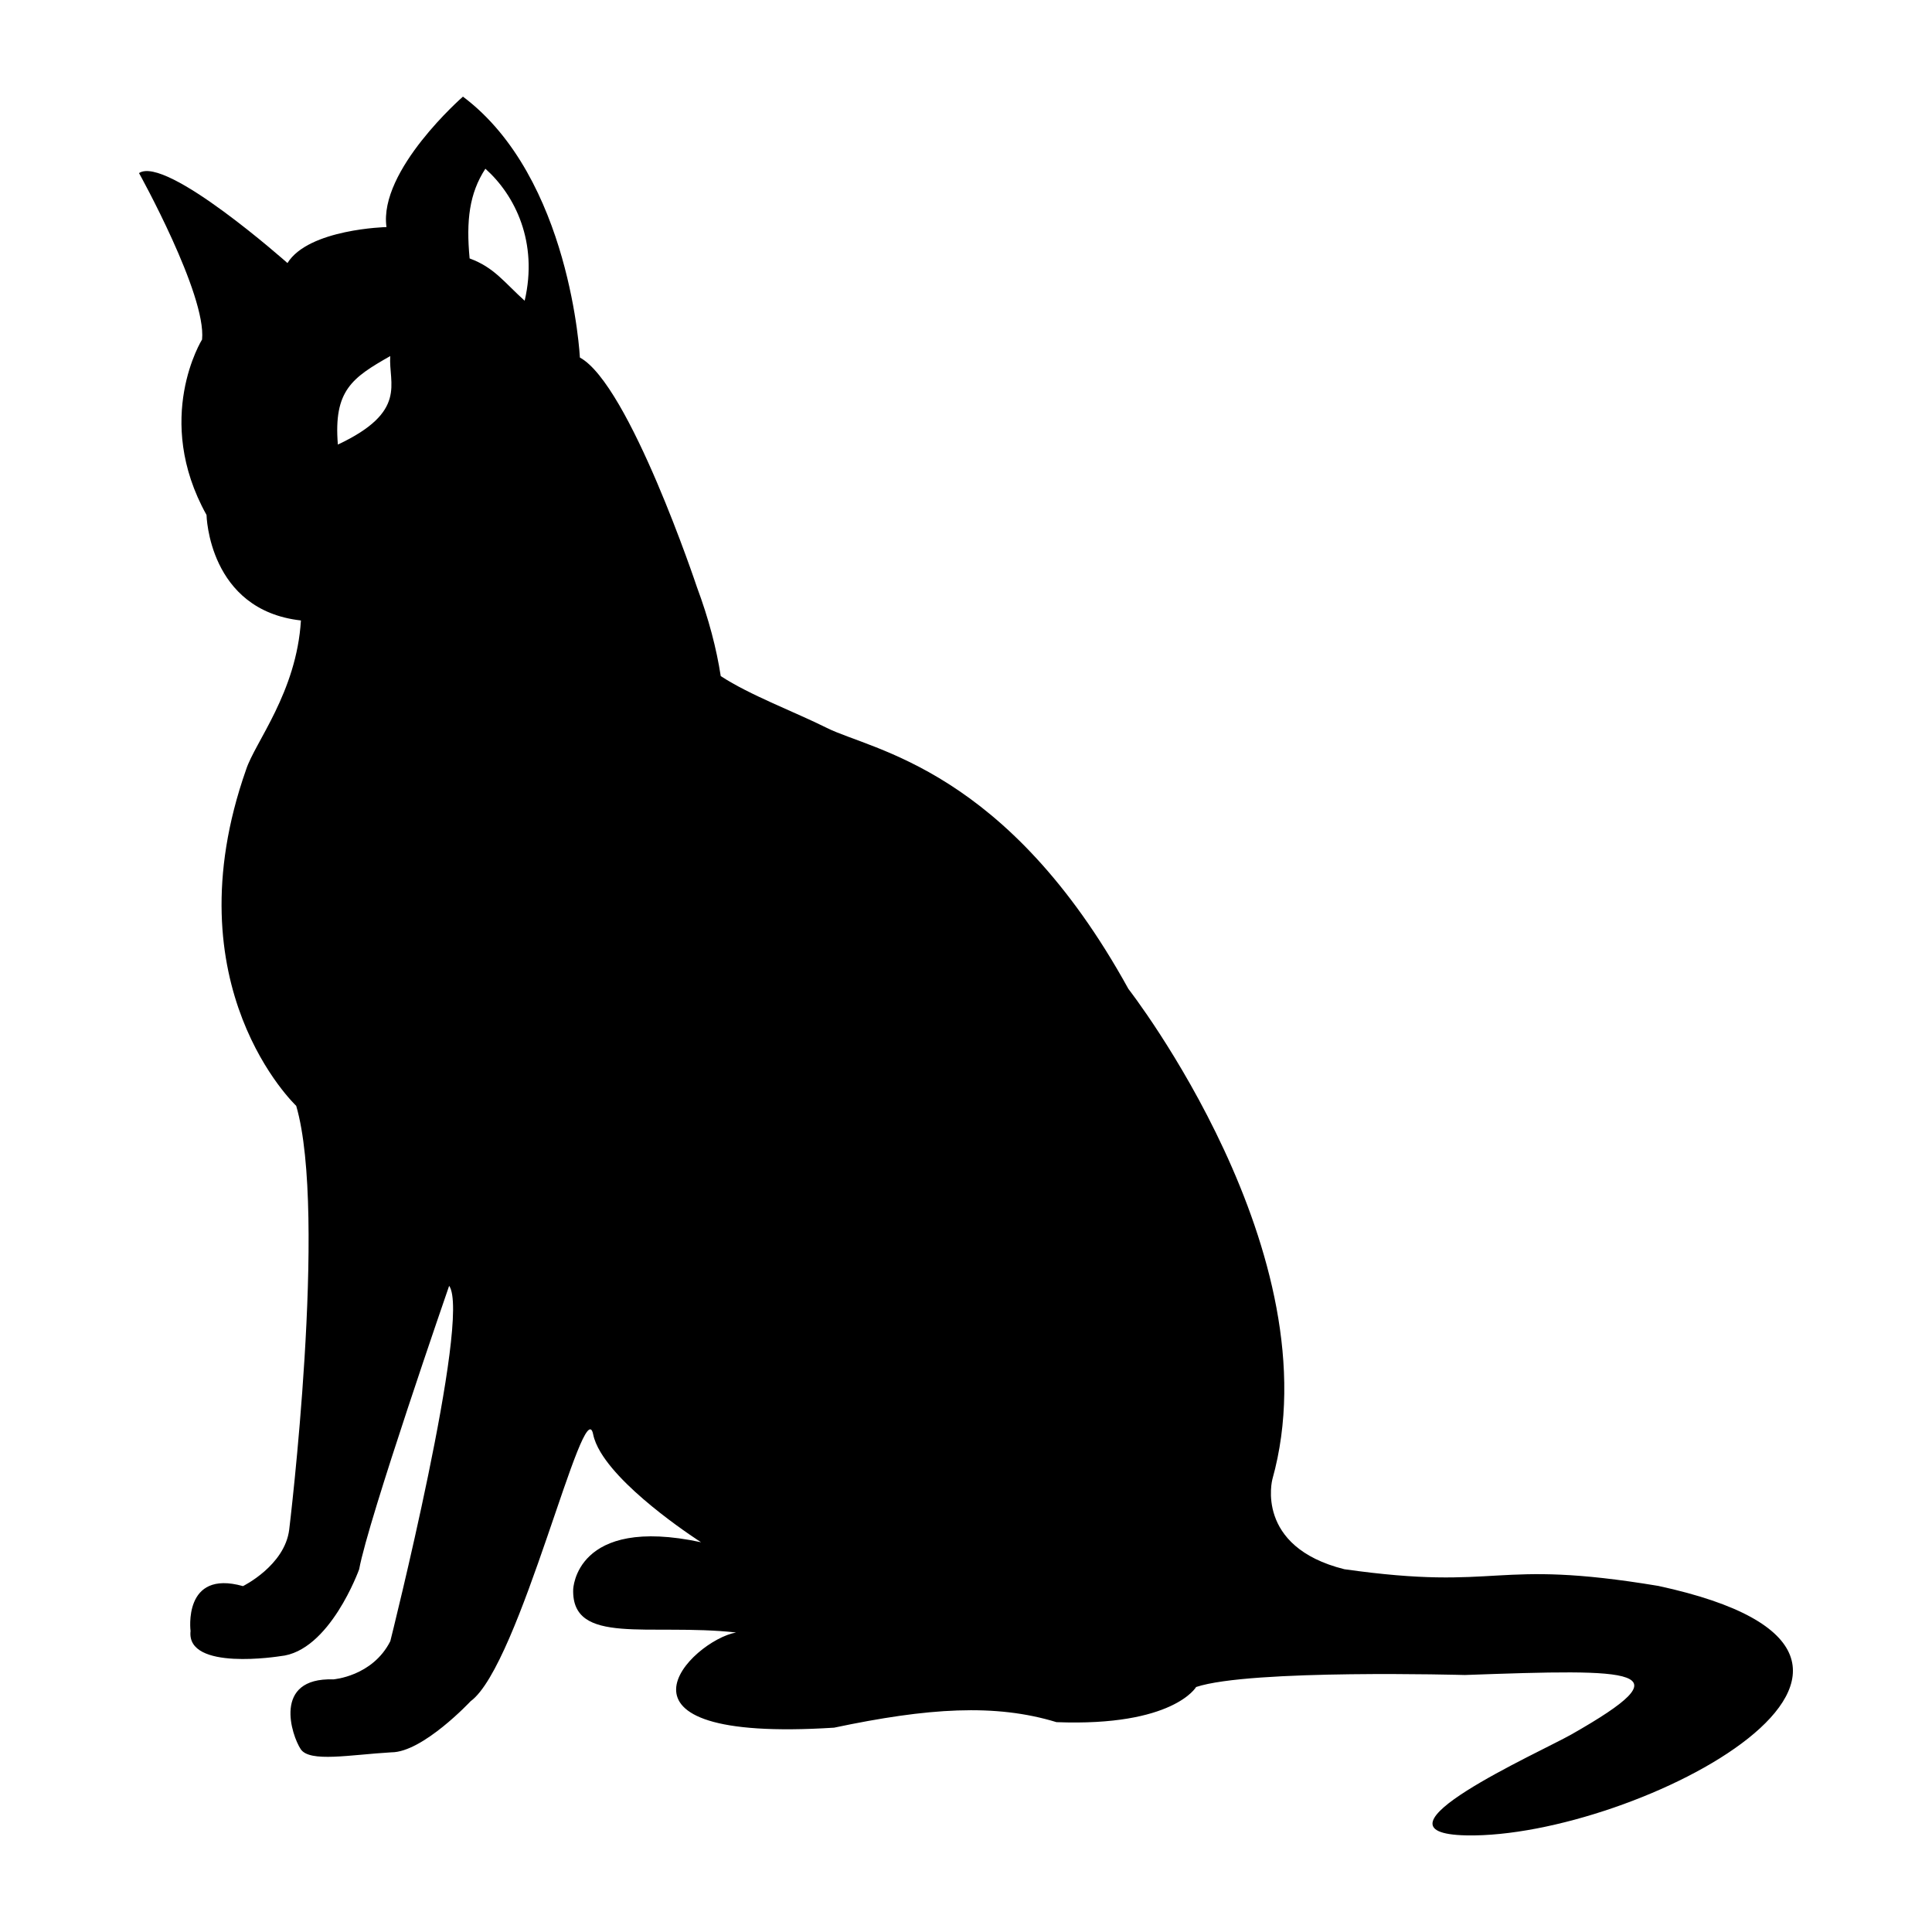 <svg xmlns="http://www.w3.org/2000/svg" viewBox="0 0 100 100" style="enable-background:new 0 0 100 100" xml:space="preserve"><path d="M10.459 17.573s-2.549 4.089.231 9.082c0 0 .096 4.924 4.886 5.46-.226 3.722-2.383 6.314-2.837 7.716-3.959 11.24 2.593 17.407 2.593 17.407 1.631 5.589-.363 21.937-.363 21.937-.233 1.863-2.393 2.922-2.393 2.922-3.128-.88-2.713 2.324-2.713 2.324-.234 2.094 4.641 1.302 4.641 1.302 2.559-.232 4.087-4.5 4.087-4.5.464-2.561 4.657-14.669 4.657-14.669 1.164 1.629-3.046 18.394-3.046 18.394-.924 1.826-2.95 1.976-2.95 1.976-3.167-.101-2.152 2.914-1.687 3.613.466.698 2.547.288 4.693.163 1.63 0 4.1-2.644 4.1-2.644 2.56-1.863 5.876-16.147 6.343-13.818.059.295.193.606.382.923 1.301 2.181 5.204 4.665 5.204 4.665-6.519-1.397-6.619 2.448-6.619 2.448-.081 2.926 3.935 1.732 8.432 2.223-2.313.417-7.655 5.736 5.073 4.927 4.854-1.025 8.34-1.254 11.509-.286 6.053.234 7.229-1.819 7.229-1.819 2.794-.932 13.905-.621 13.905-.621 8.939-.32 11.532-.341 5.518 3.077-1.614.918-11.03 5.114-5.428 5.224 8.716.171 26.852-9.255 9.93-12.912-8.692-1.445-8.064.294-16.252-.864-4.658-1.164-3.726-4.657-3.726-4.657 3.259-11.643-7.452-25.38-7.452-25.38-6.286-11.409-13.271-12.341-15.6-13.505-1.651-.826-3.989-1.696-5.501-2.687-.219-1.421-.618-2.956-1.235-4.613 0 0-3.494-10.478-6.055-11.875 0 0-.465-9.314-6.053-13.504 0 0-4.373 3.812-3.958 6.751 0 0-4.029.095-5.125 1.863 0 0-6.286-5.589-7.684-4.657.002-.001 3.495 6.285 3.264 8.614zm14.664-8.84c1.546 1.38 2.738 3.818 2.033 6.834-1.074-.971-1.577-1.723-2.849-2.191-.182-1.95-.019-3.362.816-4.643zm-4.924 9.697c-.099 1.422.928 2.871-2.711 4.581-.231-2.804.741-3.461 2.711-4.581z"/></svg>